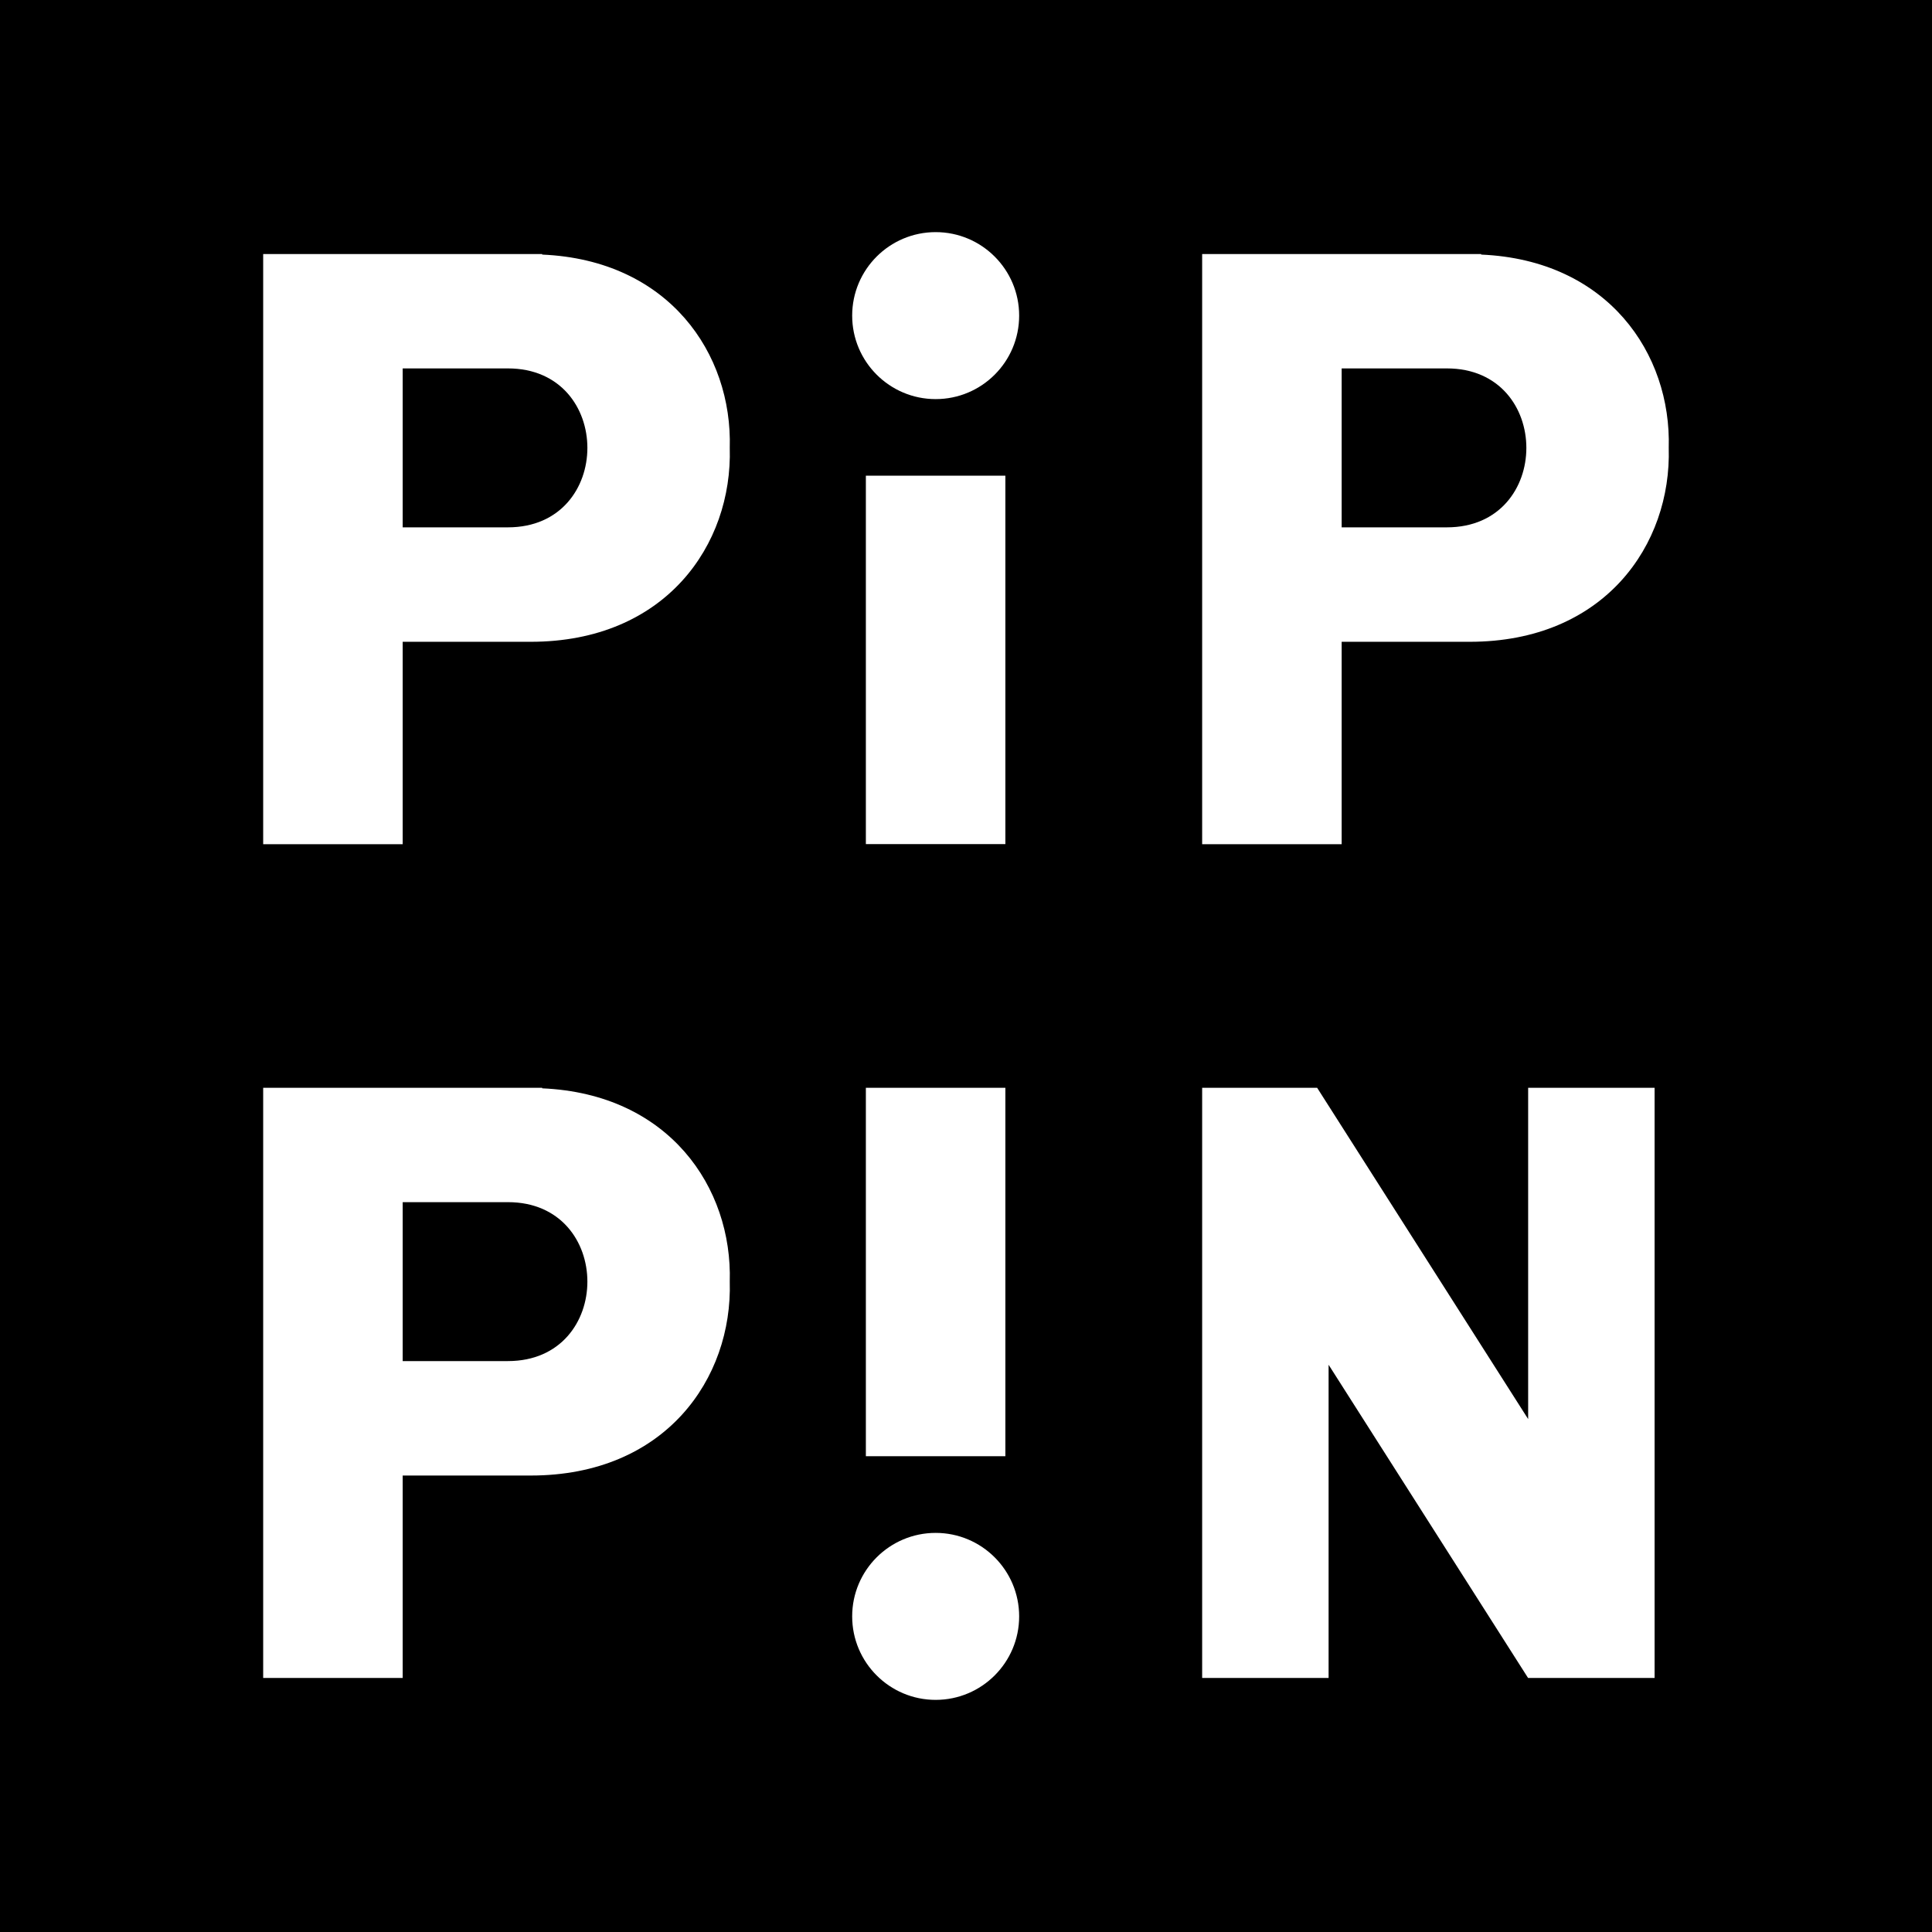 <?xml version="1.0" encoding="utf-8"?>
<!-- Generator: Adobe Illustrator 26.0.3, SVG Export Plug-In . SVG Version: 6.00 Build 0)  -->
<svg version="1.1" id="Layer_1" xmlns="http://www.w3.org/2000/svg" xmlns:xlink="http://www.w3.org/1999/xlink" x="0px" y="0px"
	 viewBox="0 0 2159 2159" style="enable-background:new 0 0 2159 2159;" xml:space="preserve">
<style type="text/css">
	.st0{fill:#FFFFFF;}
	.st1{clip-path:url(#SVGID_00000043450951073448760390000011857706282015360163_);fill:#FFFFFF;}
	.st2{clip-path:url(#SVGID_00000100363348655066516870000012409326900758362791_);}
</style>
<g>
	<path d="M567.6,1343.4L567.6,1343.4l-117.6,0v177.6h117.6c59.2,0,88.8-44.4,88.8-88.8C656.4,1387.8,626.8,1343.4,567.6,1343.4z"/>
	<path d="M567.6,411.7H450v177.6h117.6c59.2,0,88.8-44.4,88.8-88.8C656.4,456.1,626.8,411.7,567.6,411.7z"/>
	<path d="M0,0v2159h2159V0H0z M593.1,1648.9H450v226.2H294.1v-659.5H450h155.9v0.6c141.7,6.1,212.7,110.9,209.6,216
		C818.7,1540.5,743.5,1648.9,593.1,1648.9z M593.1,717.2H450v226.2H294.1V283.9H450h155.9v0.6c141.7,6.1,212.7,110.9,209.6,216
		C818.7,608.9,743.5,717.2,593.1,717.2z M1045.6,1899.6c-51.5,0-93.3-41.8-93.3-93.3c0-51.5,41.8-93.3,93.3-93.3
		c51.5,0,93.3,41.8,93.3,93.3C1138.9,1857.8,1097.1,1899.6,1045.6,1899.6z M1123.5,1215.6v411.7H967.6v-411.7H1123.5z M967.6,943.4
		V531.6h155.9v411.7H967.6z M1045.6,446c-51.5,0-93.3-41.8-93.3-93.3c0-51.5,41.8-93.3,93.3-93.3c51.5,0,93.3,41.8,93.3,93.3
		C1138.9,404.3,1097.1,446,1045.6,446z M1848.9,1875.1h-141.3l-222.9-350v350h-141.3v-659.5h128.5v0l235.8,370.2v-370.2h141.3
		V1875.1z M1642.4,717.2h-143.1v226.2h-155.9V283.9h155.9h155.9v0.6c141.7,6.1,212.7,110.9,209.6,216
		C1868,608.9,1792.8,717.2,1642.4,717.2z"/>
	<path d="M1616.9,411.7h-117.6v177.6h117.6c59.2,0,88.8-44.4,88.8-88.8C1705.7,456.1,1676.1,411.7,1616.9,411.7z"/>
</g>
</svg>

